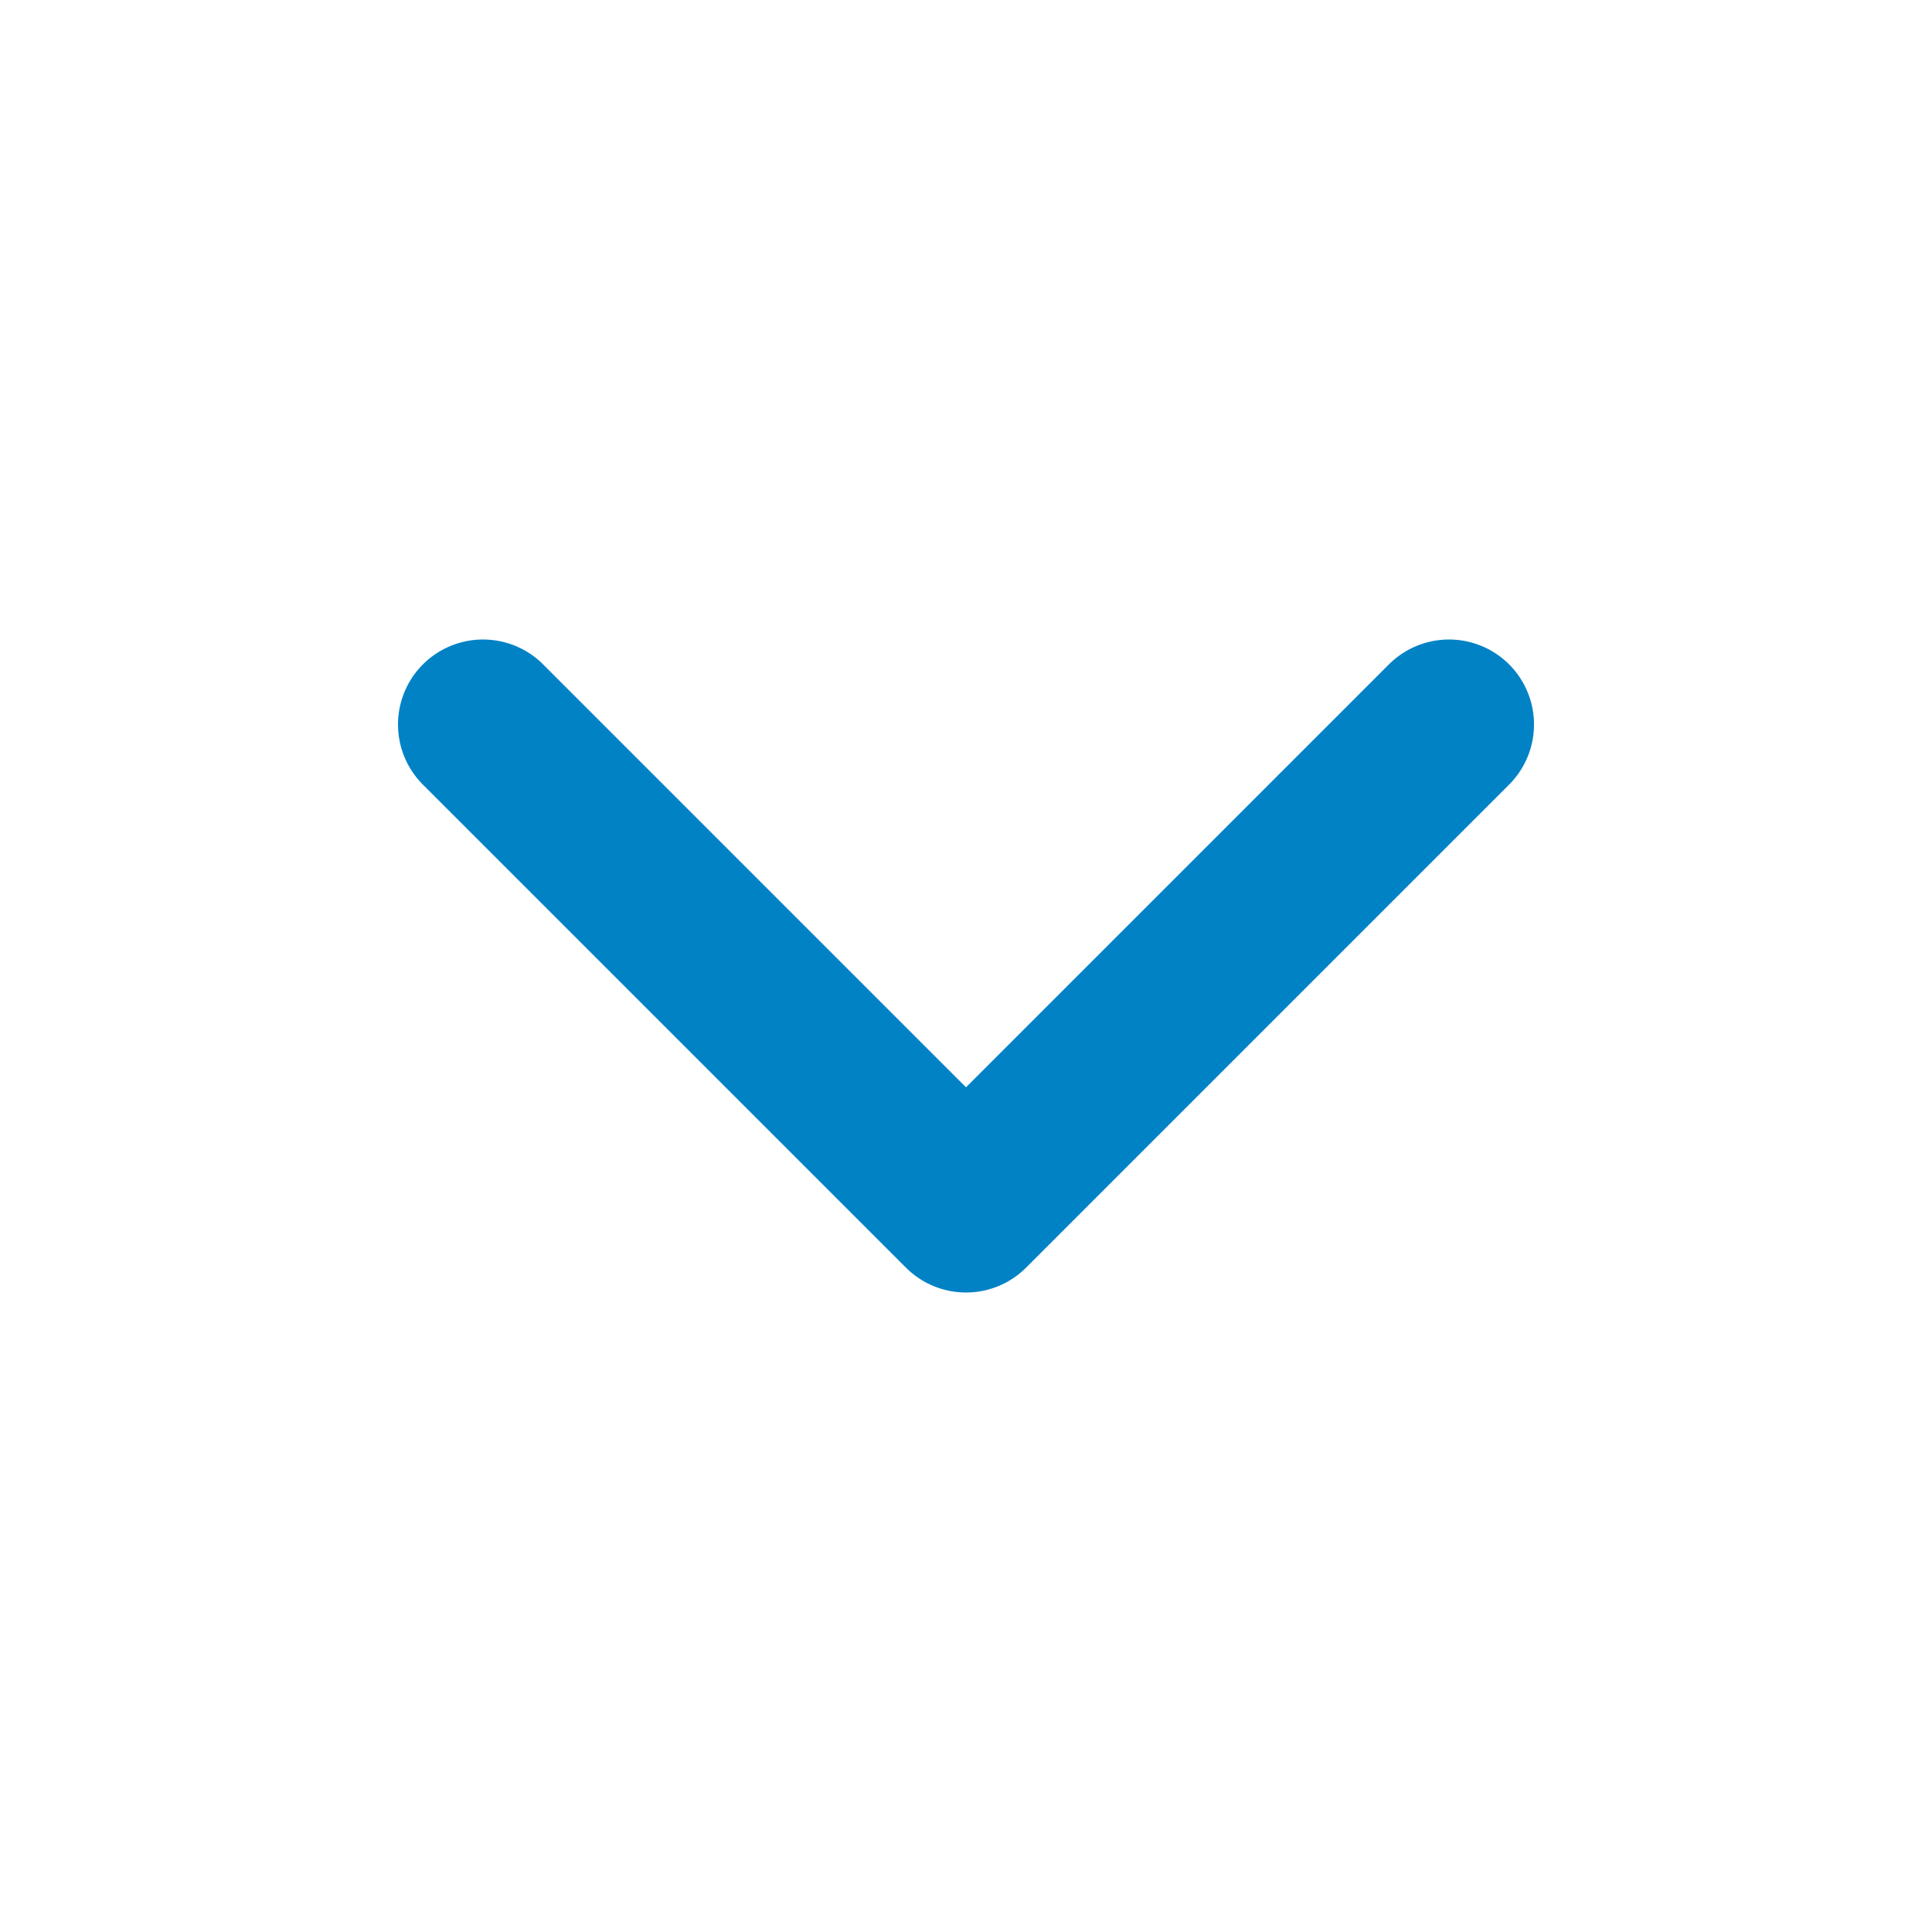 <svg width="25" height="25" viewBox="0 0 25 25" fill="none" xmlns="http://www.w3.org/2000/svg">
<path d="M6.25 9.375L12.5 15.625L18.75 9.375" stroke="#0082C5" stroke-width="2.2" stroke-linecap="round" stroke-linejoin="round"/>
</svg>
